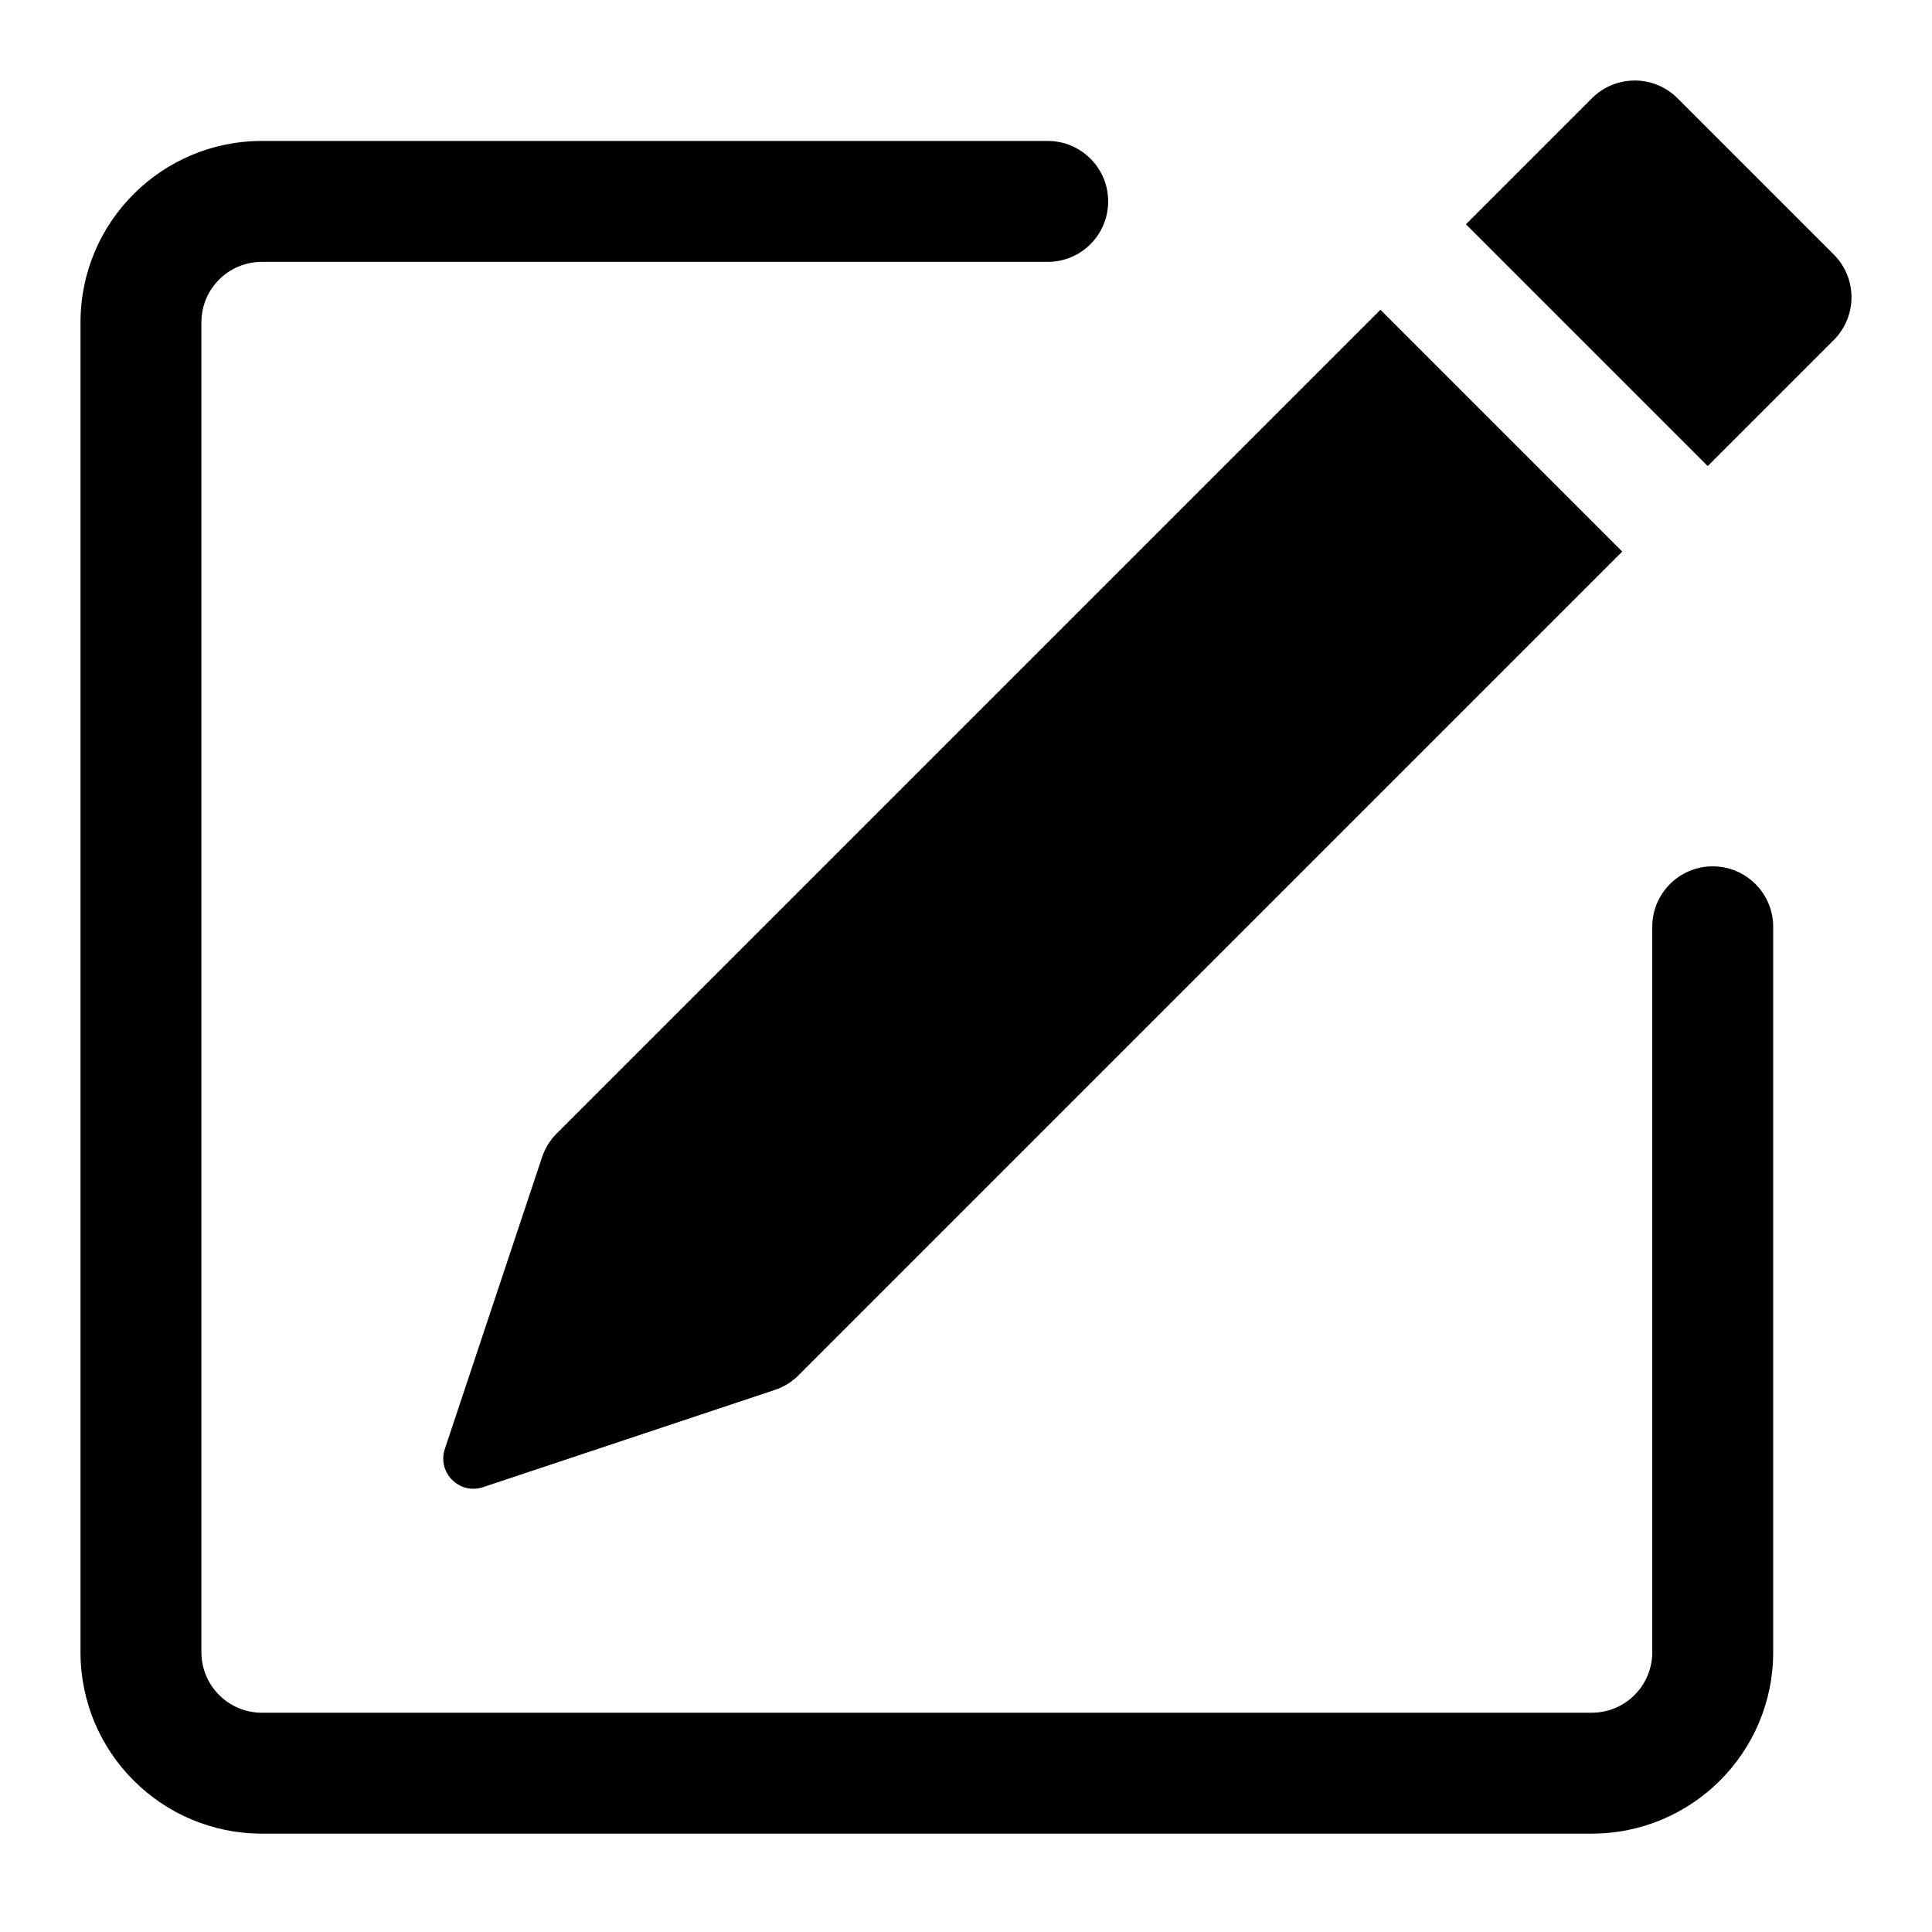 <svg width="24" height="24" viewBox="0 0 24 24" fill="none" xmlns="http://www.w3.org/2000/svg">
<path d="M22.78 3.162C23.073 3.455 23.073 3.93 22.78 4.224L21.214 5.79L18.21 2.786L19.776 1.22C20.07 0.927 20.545 0.927 20.838 1.22L22.78 3.162Z" fill="currentColor"/>
<path d="M20.152 6.852L17.148 3.848L6.915 14.081C6.833 14.163 6.771 14.264 6.734 14.374L5.526 17.999C5.428 18.293 5.707 18.572 6.001 18.474L9.626 17.266C9.736 17.229 9.837 17.167 9.919 17.085L20.152 6.852Z" fill="currentColor"/>
<path fill-rule="evenodd" clip-rule="evenodd" d="M1 20.525C1 21.769 2.009 22.778 3.253 22.778H19.774C21.018 22.778 22.027 21.769 22.027 20.525V11.513C22.027 11.099 21.691 10.762 21.276 10.762C20.861 10.762 20.525 11.099 20.525 11.513V20.525C20.525 20.939 20.189 21.276 19.774 21.276H3.253C2.838 21.276 2.502 20.939 2.502 20.525V4.004C2.502 3.589 2.838 3.253 3.253 3.253H13.015C13.43 3.253 13.766 2.917 13.766 2.502C13.766 2.087 13.43 1.751 13.015 1.751H3.253C2.009 1.751 1 2.76 1 4.004V20.525Z" fill="currentColor"/>
</svg>
